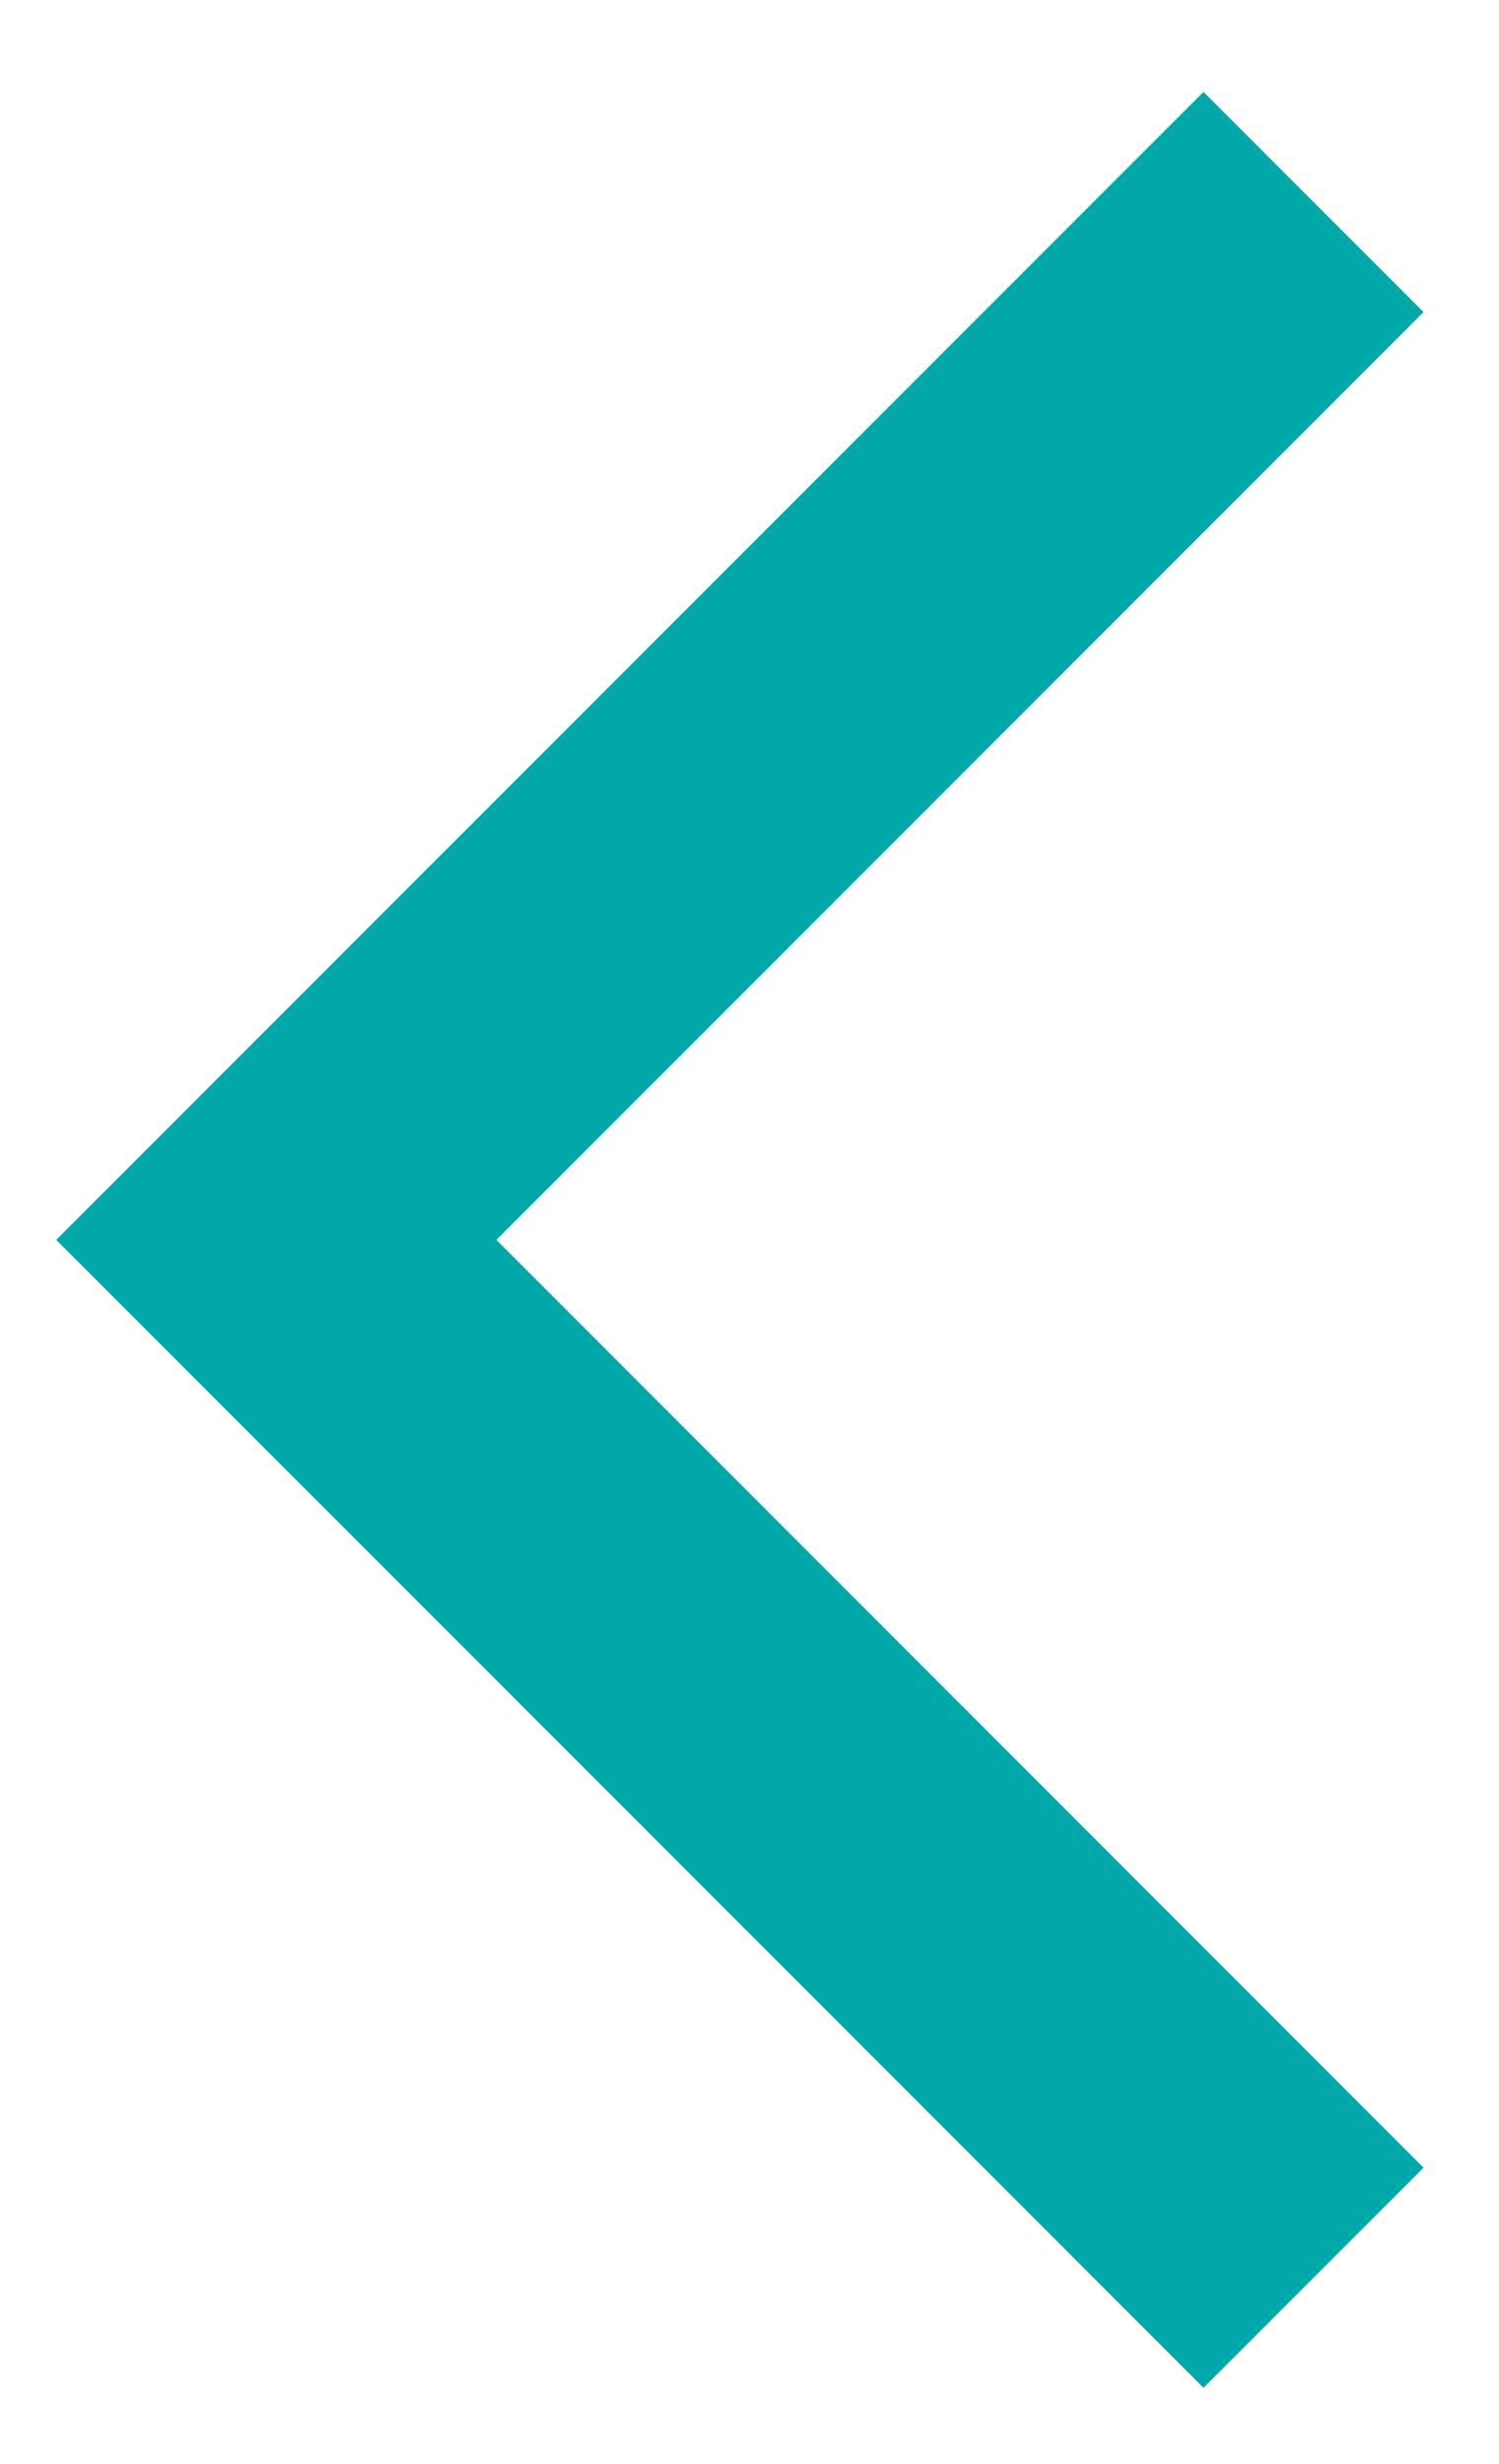 <svg xmlns="http://www.w3.org/2000/svg" width="14" height="23" viewBox="0 0 14 23">
    <path fill="#00A8A9" fill-rule="evenodd" d="M32.09 33.847L40.75 25.188 42.805 27.243 32.09 37.958 21.375 27.243 23.43 25.188z" transform="matrix(0 -1 -1 0 38.483 43.663)"/>
</svg>
